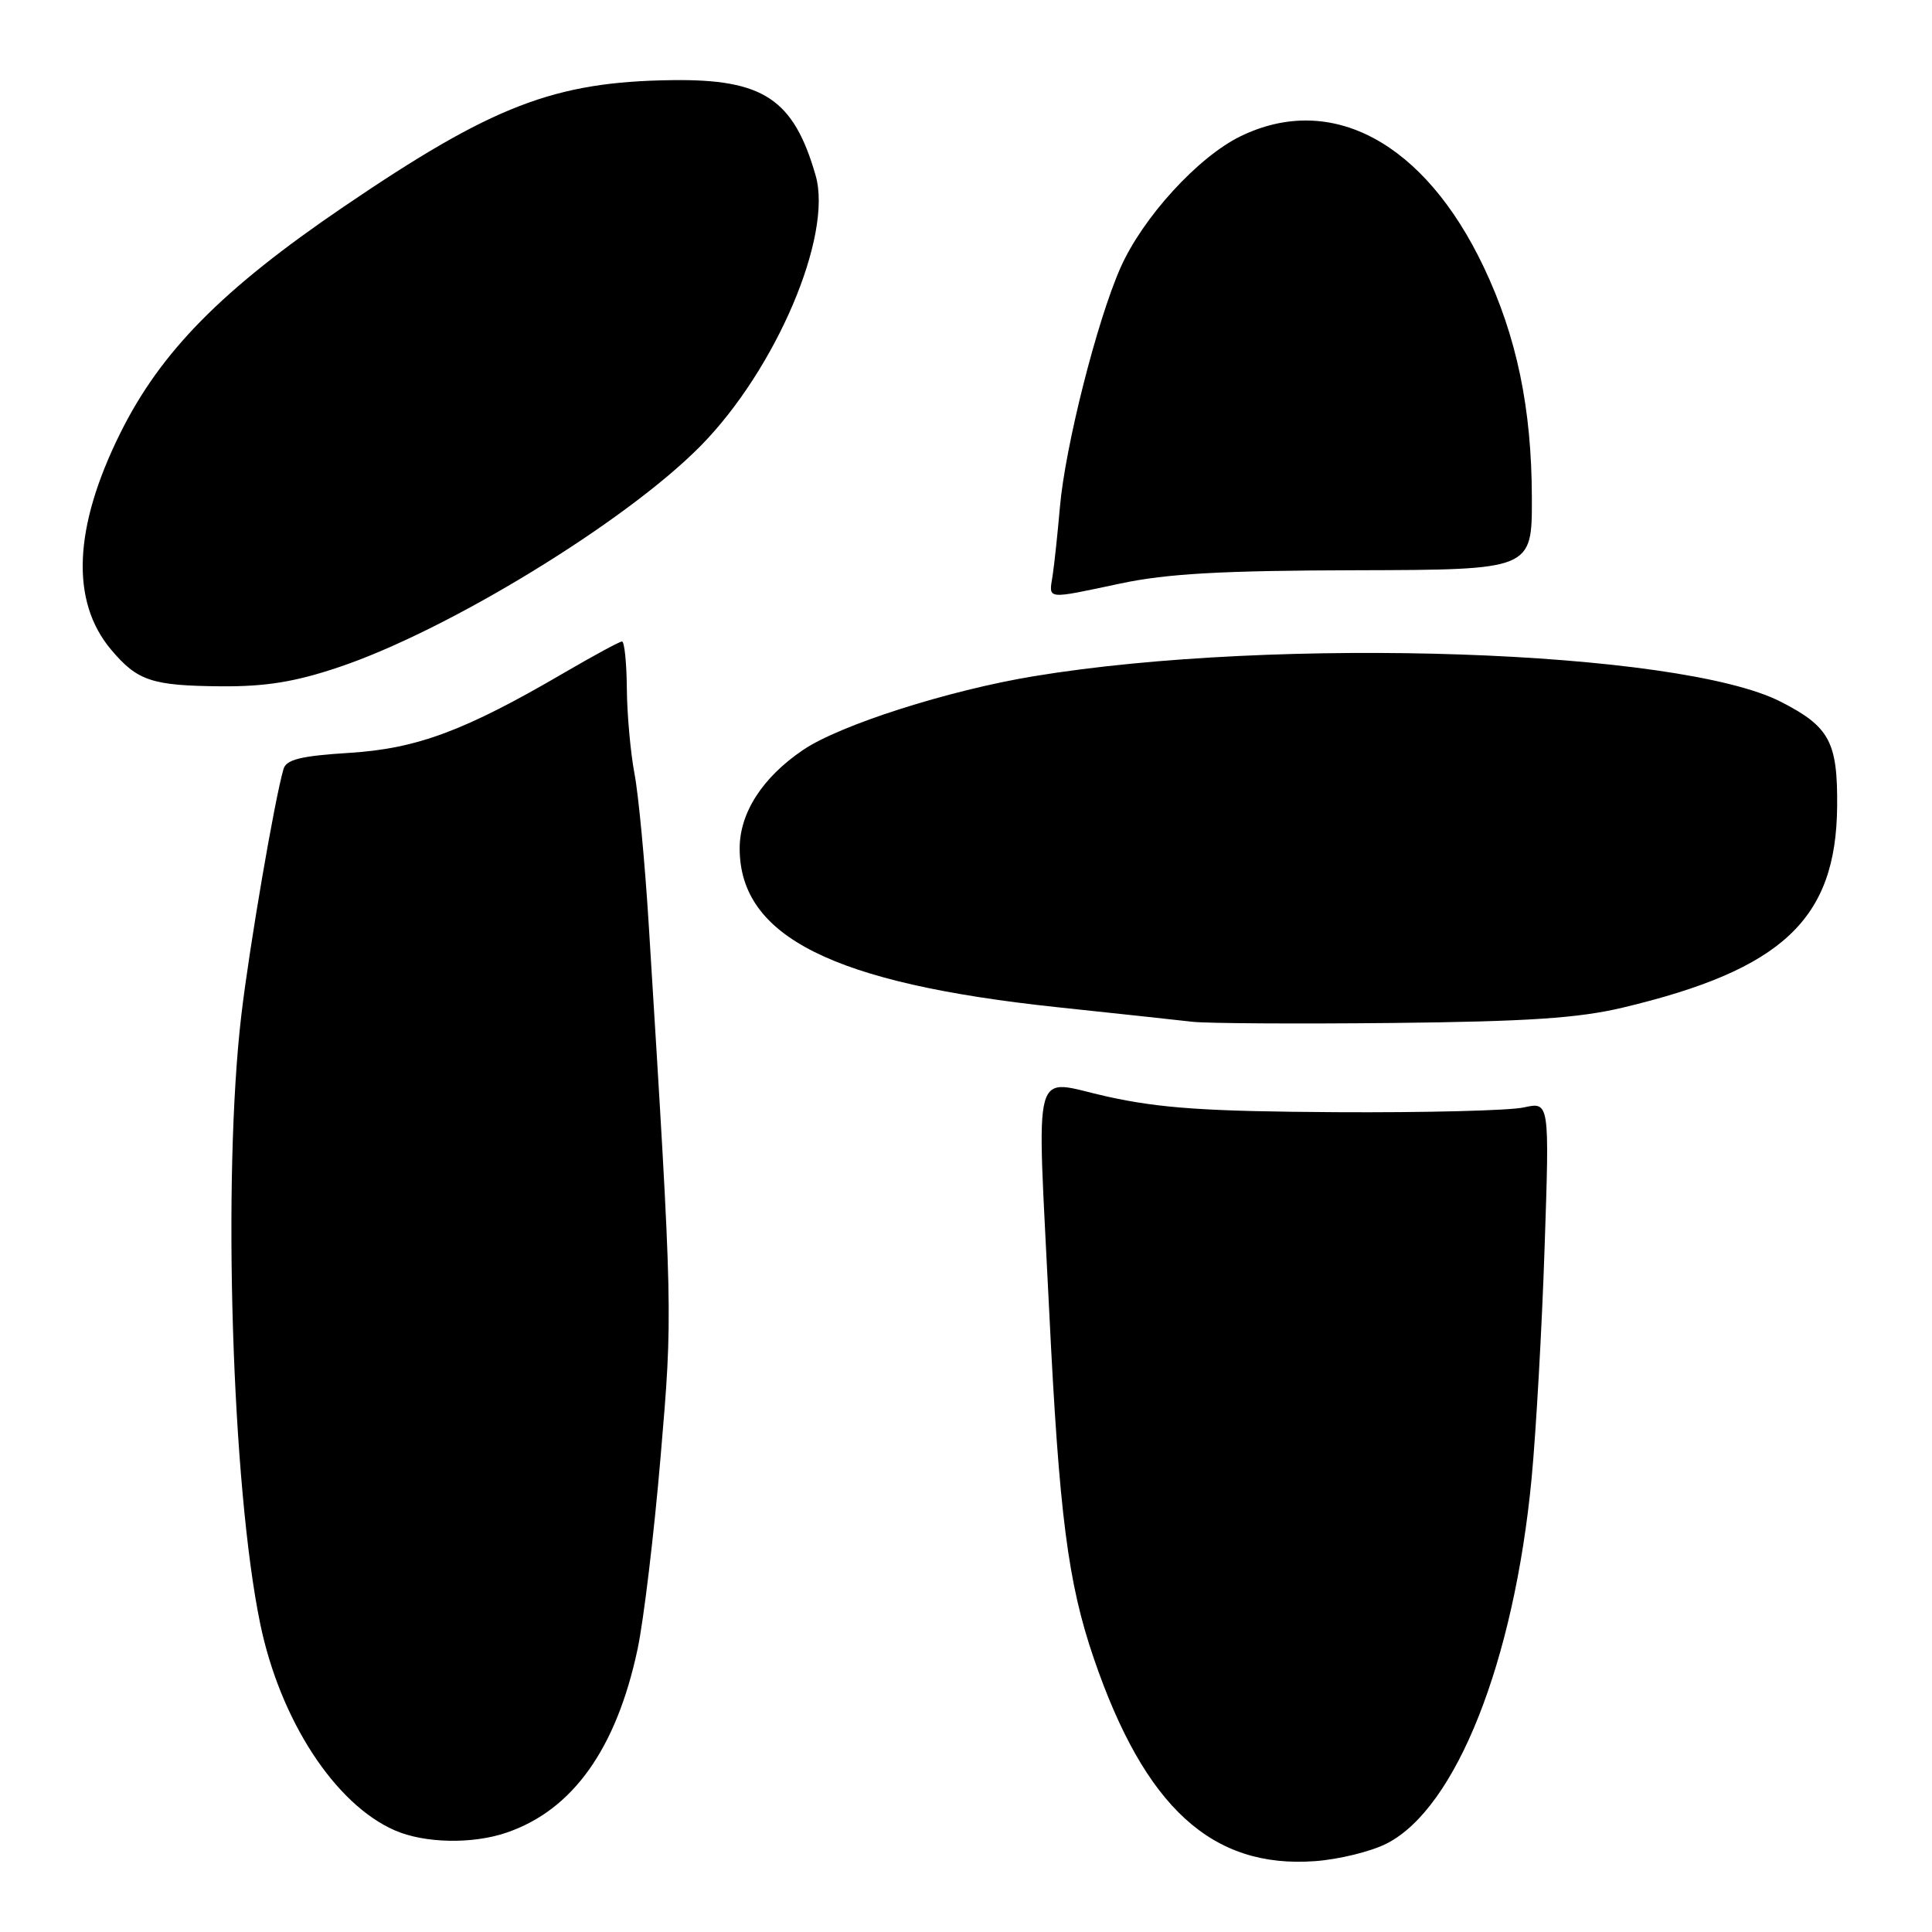 <?xml version="1.0" encoding="UTF-8" standalone="no"?>
<!DOCTYPE svg PUBLIC "-//W3C//DTD SVG 1.1//EN" "http://www.w3.org/Graphics/SVG/1.1/DTD/svg11.dtd" >
<svg xmlns="http://www.w3.org/2000/svg" xmlns:xlink="http://www.w3.org/1999/xlink" version="1.1" viewBox="0 0 256 256">
 <g >
 <path fill="currentColor"
d=" M 183.76 244.27 C 192.94 239.58 200.63 220.19 202.95 195.85 C 203.54 189.61 204.32 175.83 204.67 165.24 C 205.32 145.99 205.32 145.99 201.91 146.74 C 200.03 147.16 188.82 147.44 177.00 147.37 C 159.83 147.27 153.74 146.85 146.75 145.31 C 136.53 143.06 137.38 139.96 139.02 173.62 C 140.35 200.77 141.50 209.71 144.94 219.76 C 151.69 239.48 160.58 247.62 174.26 246.61 C 177.42 246.38 181.70 245.33 183.76 244.27 Z  M 67.10 242.84 C 75.88 239.86 81.68 231.73 84.49 218.48 C 85.30 214.64 86.67 203.20 87.53 193.06 C 89.16 173.92 89.17 174.31 85.96 122.50 C 85.45 114.25 84.60 105.25 84.07 102.50 C 83.55 99.75 83.09 94.69 83.06 91.25 C 83.03 87.81 82.74 85.00 82.42 85.00 C 82.11 85.00 78.67 86.86 74.78 89.13 C 61.57 96.85 55.25 99.20 46.27 99.76 C 39.87 100.16 37.94 100.64 37.57 101.89 C 36.40 105.86 33.05 125.41 31.98 134.50 C 29.45 155.95 30.72 197.00 34.48 215.16 C 37.12 227.93 44.39 239.09 52.33 242.54 C 56.25 244.25 62.60 244.38 67.10 242.84 Z  M 215.00 133.52 C 236.17 128.49 243.30 121.81 243.43 106.86 C 243.51 98.30 242.42 96.28 235.95 92.98 C 222.50 86.11 169.18 84.29 137.00 89.60 C 125.67 91.47 111.26 96.07 106.40 99.38 C 101.01 103.03 98.00 107.73 98.01 112.44 C 98.03 124.11 110.38 130.29 140.00 133.45 C 147.97 134.29 156.07 135.17 158.00 135.39 C 159.93 135.61 171.85 135.68 184.50 135.55 C 202.43 135.36 209.15 134.91 215.00 133.52 Z  M 44.82 88.43 C 59.30 83.59 82.92 69.15 92.83 59.09 C 102.82 48.95 110.36 31.23 108.08 23.27 C 105.17 13.12 101.14 10.45 89.00 10.62 C 73.41 10.83 65.27 13.98 45.56 27.38 C 29.41 38.35 21.29 46.59 15.92 57.43 C 9.74 69.89 9.33 79.67 14.71 86.07 C 18.21 90.23 20.10 90.86 29.32 90.94 C 35.19 90.98 39.07 90.36 44.82 88.43 Z  M 148.50 77.31 C 154.64 76.01 161.90 75.60 179.75 75.56 C 203.00 75.50 203.00 75.50 202.98 66.00 C 202.96 54.11 200.98 44.60 196.61 35.40 C 188.76 18.87 176.43 12.22 164.41 18.04 C 158.76 20.78 151.41 28.82 148.46 35.50 C 145.34 42.56 141.12 59.25 140.44 67.24 C 140.14 70.68 139.71 74.74 139.48 76.25 C 138.97 79.50 138.44 79.44 148.50 77.31 Z "/>
</g>
</svg>